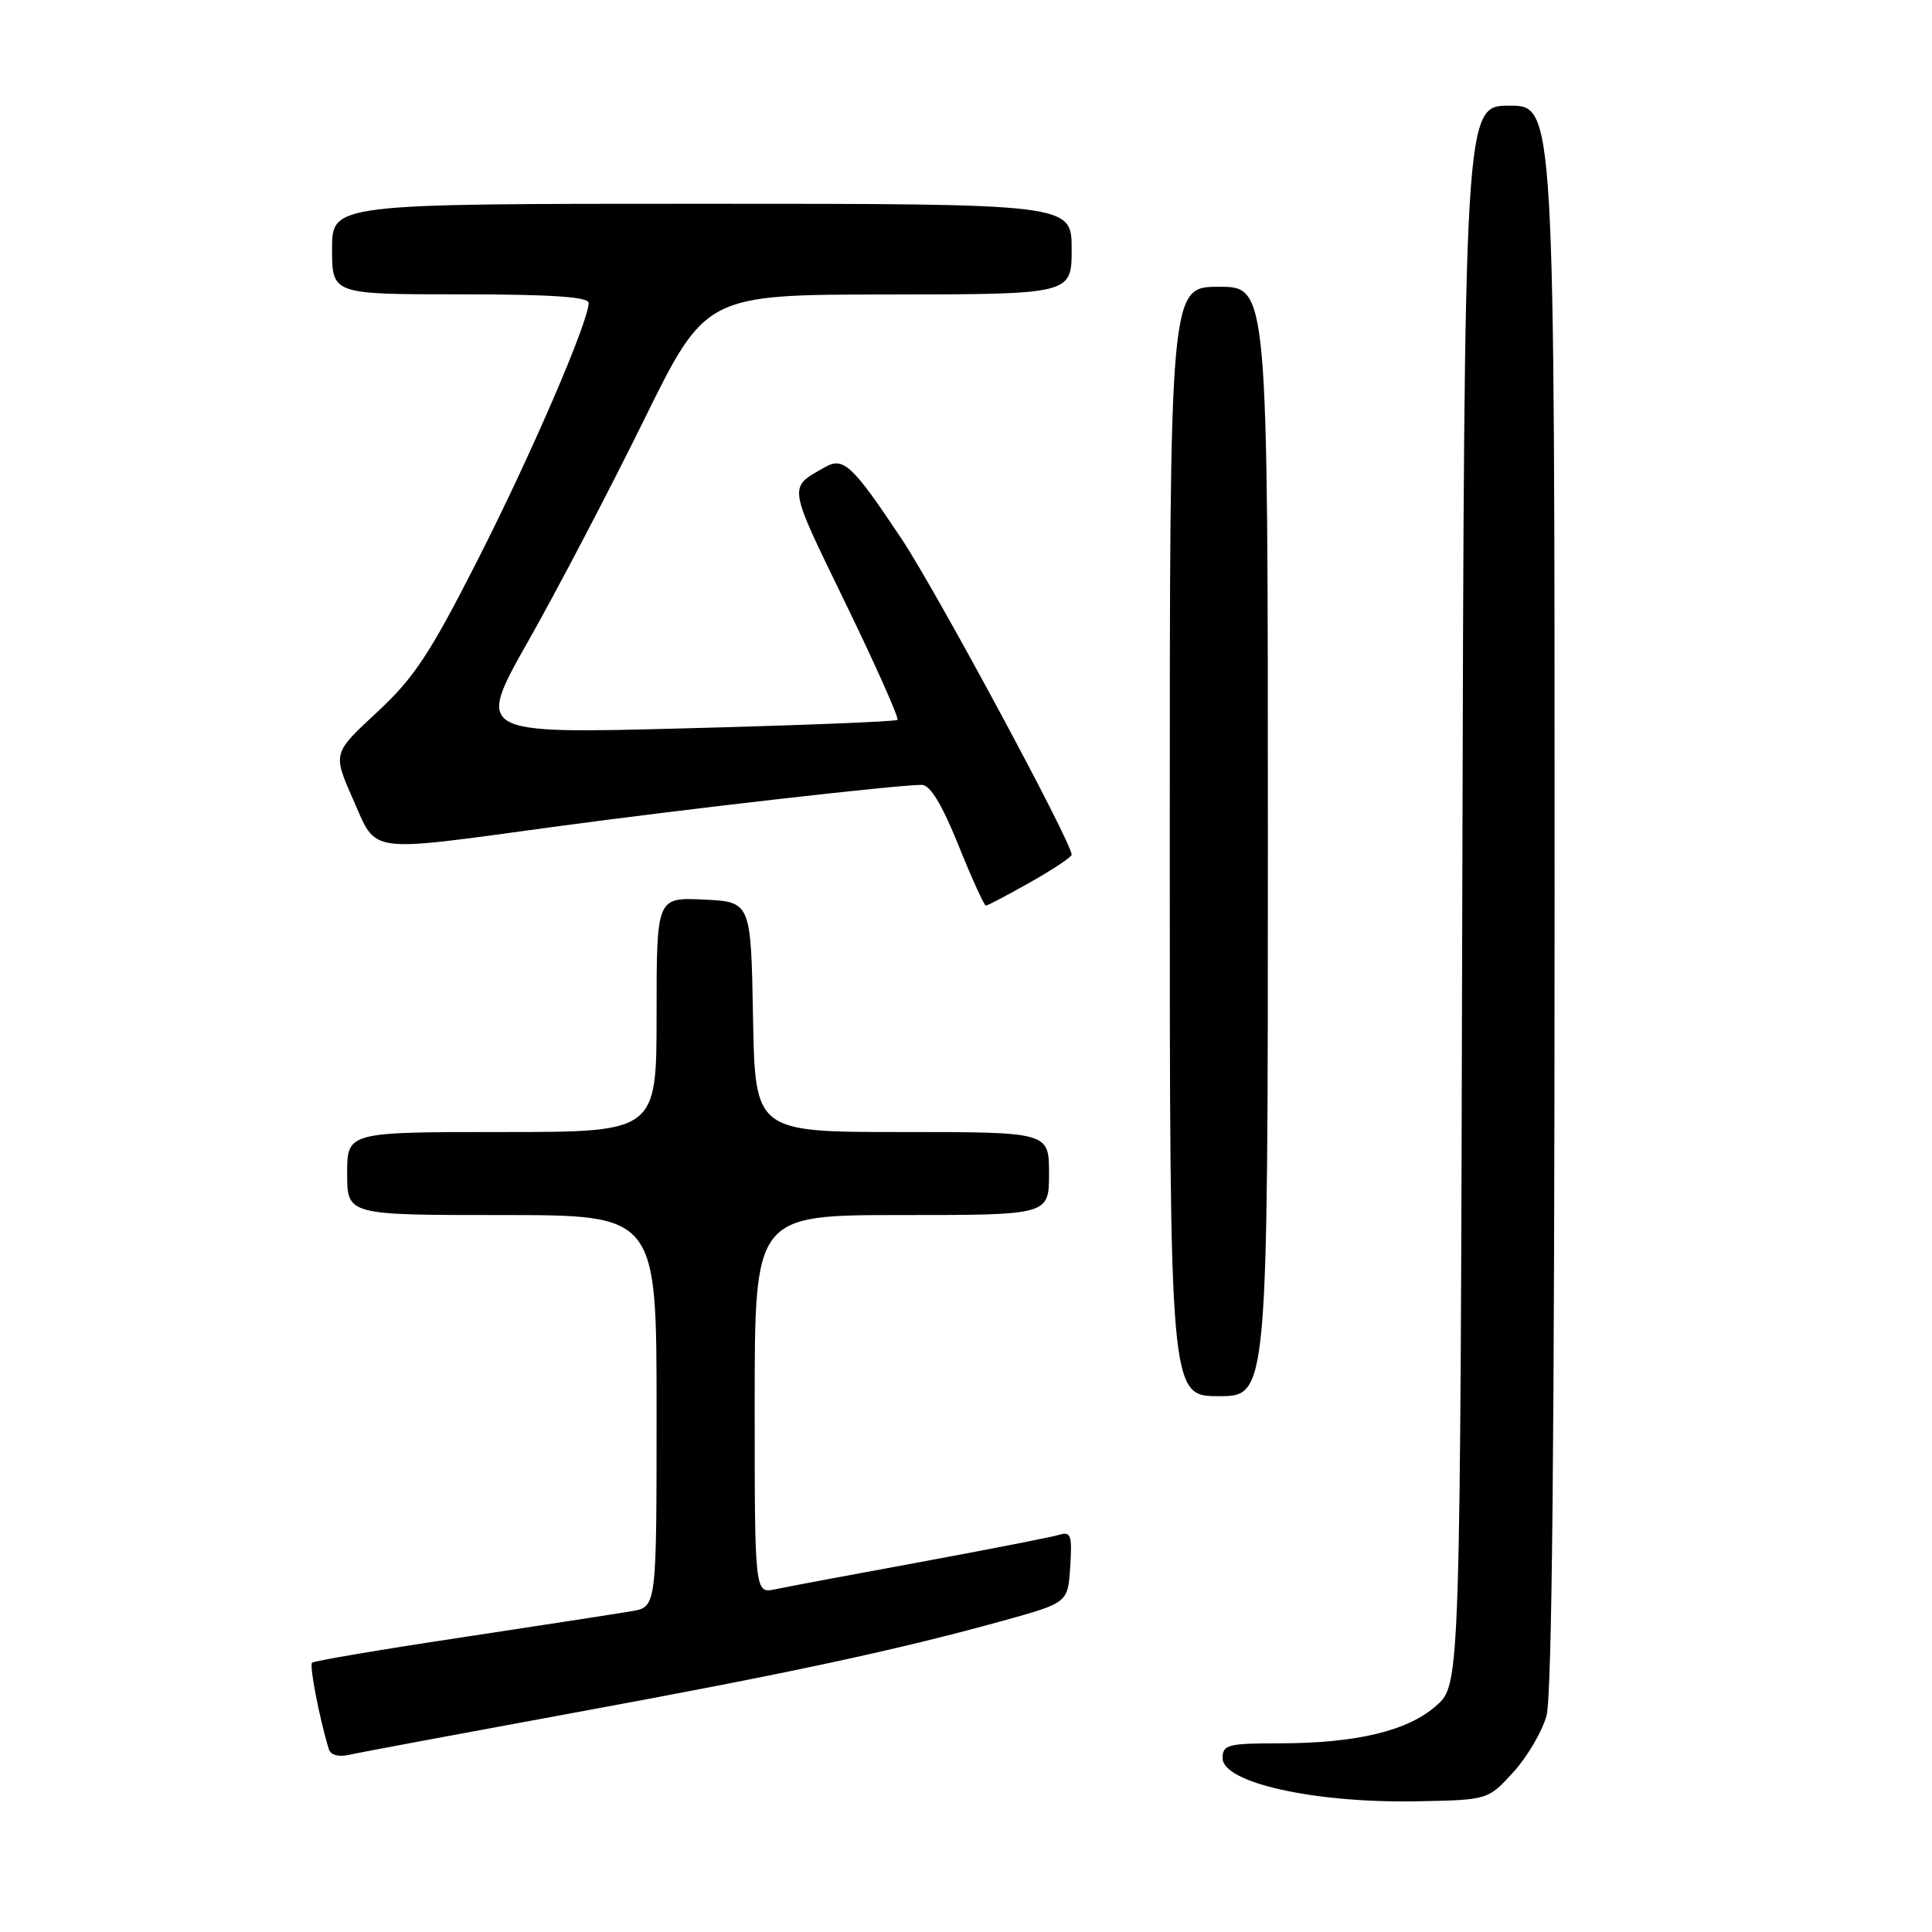 <?xml version="1.0" encoding="UTF-8" standalone="no"?>
<!DOCTYPE svg PUBLIC "-//W3C//DTD SVG 1.1//EN" "http://www.w3.org/Graphics/SVG/1.1/DTD/svg11.dtd" >
<svg xmlns="http://www.w3.org/2000/svg" xmlns:xlink="http://www.w3.org/1999/xlink" version="1.1" viewBox="0 0 256 256">
 <g >
 <path fill="currentColor"
d=" M 200.51 234.84 C 202.35 232.83 204.33 229.46 204.92 227.34 C 205.65 224.73 205.99 189.91 205.99 118.75 C 206.00 14.00 206.00 14.00 200.01 14.00 C 194.03 14.00 194.03 14.00 193.76 118.58 C 193.50 223.16 193.50 223.16 190.35 225.98 C 186.57 229.36 179.74 231.00 169.45 231.00 C 162.72 231.00 162.00 231.19 162.00 232.96 C 162.00 236.24 174.26 238.95 187.83 238.68 C 197.16 238.50 197.16 238.50 200.51 234.84 Z  M 76.00 226.96 C 104.78 221.67 118.79 218.66 133.00 214.73 C 141.50 212.37 141.50 212.37 141.81 207.60 C 142.08 203.39 141.90 202.89 140.31 203.38 C 139.31 203.68 131.07 205.29 122.00 206.97 C 112.92 208.64 104.26 210.26 102.75 210.58 C 100.00 211.16 100.00 211.16 100.00 186.08 C 100.00 161.00 100.00 161.00 119.50 161.00 C 139.00 161.00 139.00 161.00 139.00 155.50 C 139.00 150.00 139.00 150.00 119.53 150.00 C 100.05 150.00 100.05 150.00 99.78 134.75 C 99.50 119.50 99.50 119.50 93.25 119.20 C 87.00 118.90 87.00 118.90 87.00 134.45 C 87.00 150.00 87.00 150.00 66.50 150.00 C 46.00 150.00 46.00 150.00 46.00 155.50 C 46.00 161.00 46.00 161.00 66.50 161.00 C 87.00 161.00 87.00 161.00 87.00 186.95 C 87.00 212.91 87.00 212.91 83.75 213.48 C 81.96 213.79 71.79 215.36 61.14 216.97 C 50.49 218.57 41.59 220.08 41.35 220.32 C 40.97 220.69 42.34 227.77 43.57 231.77 C 43.80 232.54 44.87 232.84 46.23 232.53 C 47.48 232.24 60.88 229.74 76.00 226.96 Z  M 168.00 111.50 C 168.00 38.00 168.00 38.00 161.50 38.00 C 155.00 38.00 155.00 38.00 155.00 111.50 C 155.00 185.00 155.00 185.00 161.50 185.00 C 168.00 185.00 168.00 185.00 168.00 111.50 Z  M 136.52 116.90 C 139.53 115.20 142.00 113.56 142.00 113.25 C 142.00 111.62 124.08 78.34 119.47 71.41 C 112.94 61.60 111.76 60.50 109.31 61.90 C 104.41 64.70 104.30 64.01 112.02 79.90 C 116.05 88.20 119.15 95.17 118.92 95.39 C 118.69 95.61 106.02 96.11 90.77 96.51 C 63.04 97.24 63.04 97.24 70.04 84.87 C 73.89 78.07 80.74 64.97 85.27 55.77 C 93.50 39.04 93.50 39.04 117.75 39.02 C 142.00 39.00 142.00 39.00 142.00 33.00 C 142.00 27.00 142.00 27.00 93.00 27.00 C 44.00 27.00 44.00 27.00 44.00 33.00 C 44.00 39.00 44.00 39.00 61.00 39.00 C 72.94 39.00 78.00 39.34 78.00 40.13 C 78.00 42.61 70.35 60.33 63.27 74.25 C 56.94 86.69 54.84 89.86 49.92 94.41 C 44.09 99.81 44.09 99.81 46.78 105.91 C 50.01 113.21 48.25 112.97 73.46 109.55 C 91.02 107.17 118.84 104.00 122.14 104.00 C 123.25 104.00 124.81 106.57 127.00 112.00 C 128.77 116.40 130.41 120.00 130.63 120.00 C 130.85 120.00 133.50 118.61 136.52 116.90 Z "/>
</g>
</svg>